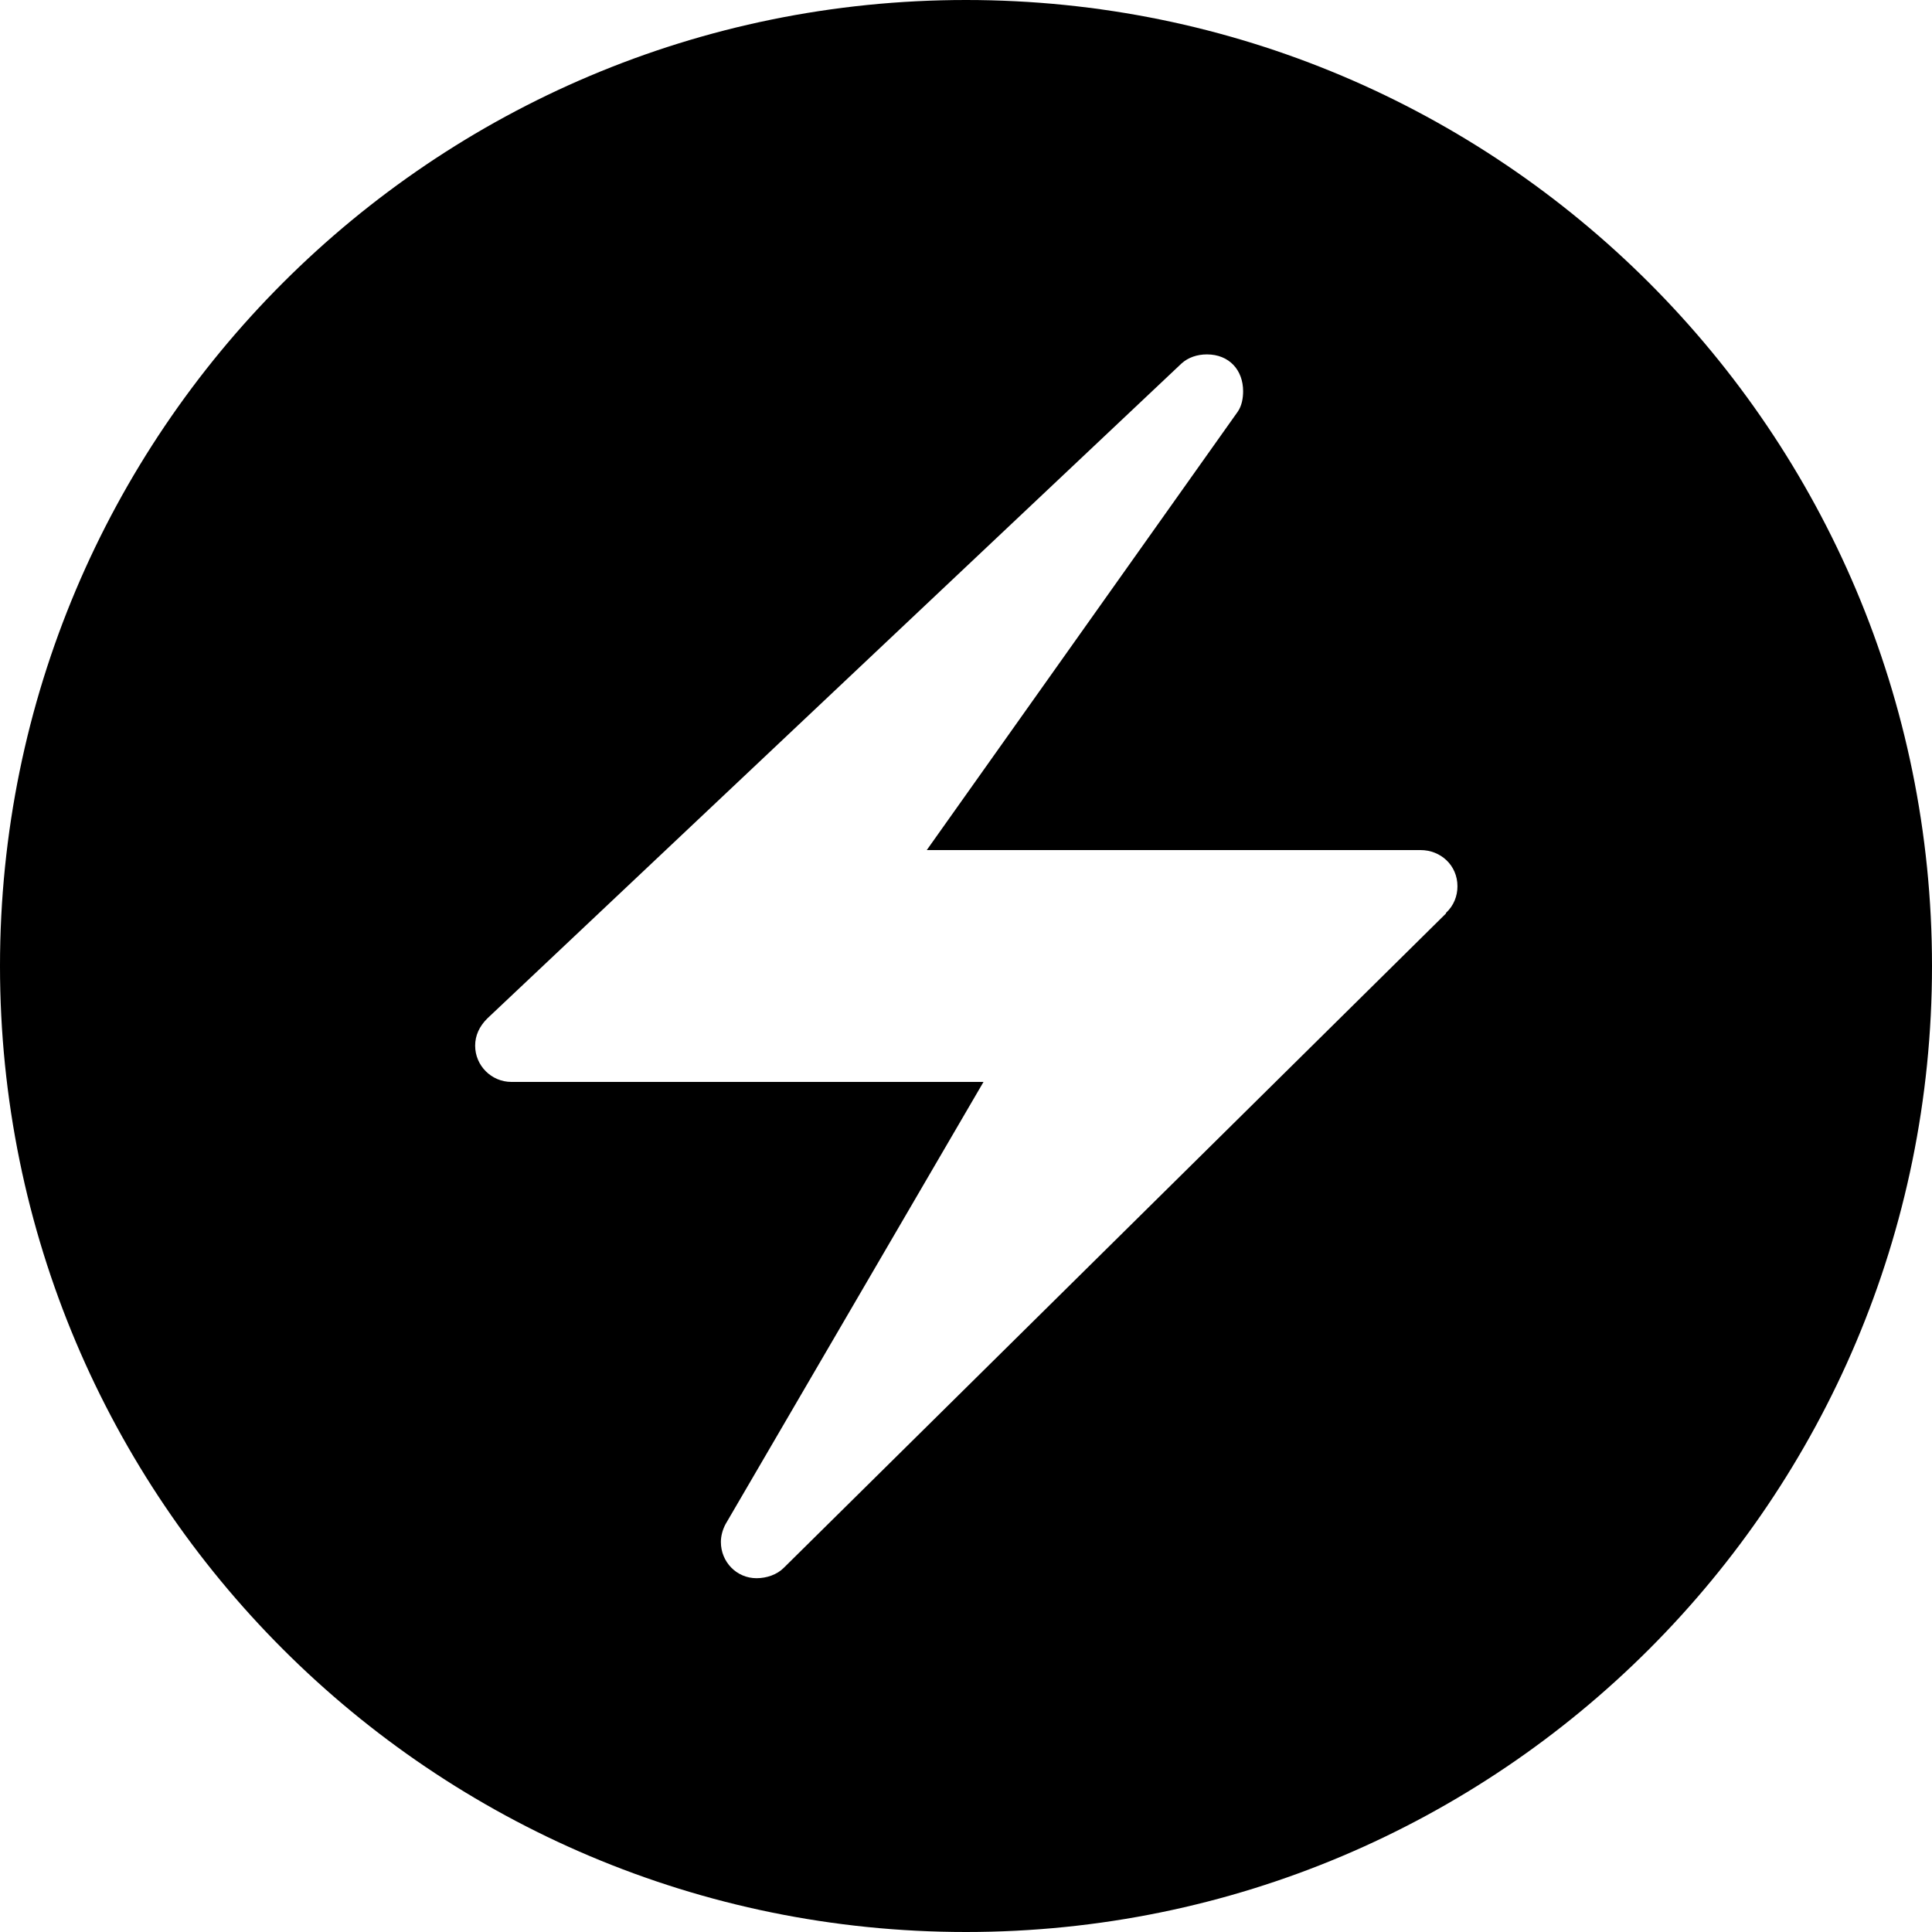 <svg width="16" height="16" viewBox="0 0 16 16" fill="none" xmlns="http://www.w3.org/2000/svg">
<g clip-path="url(#clip0_470_1604)">
<path d="M8 0C3.58 0 0 3.58 0 8C0 12.42 3.58 16 8 16C12.42 16 16 12.42 16 8C16 3.58 12.42 0 8 0ZM11.975 7.565L6.49 12.985C6.435 13.04 6.35 13.07 6.265 13.07C6.1 13.07 5.97 12.935 5.97 12.77C5.97 12.72 5.985 12.665 6.01 12.62L8.145 8.96H4.235C4.07 8.96 3.935 8.825 3.935 8.66C3.935 8.575 3.97 8.5 4.035 8.435L9.785 3.01C9.84 2.96 9.915 2.935 9.995 2.935C10.18 2.935 10.295 3.065 10.295 3.24C10.295 3.295 10.285 3.36 10.25 3.41L7.675 7.04H11.765C11.93 7.04 12.07 7.165 12.07 7.34C12.07 7.42 12.04 7.5 11.975 7.56V7.565Z" fill="black"/>
</g>
<defs>
<clipPath id="clip0_470_1604">
<rect width="16" height="16" fill="white"/>
</clipPath>
</defs>
</svg>
